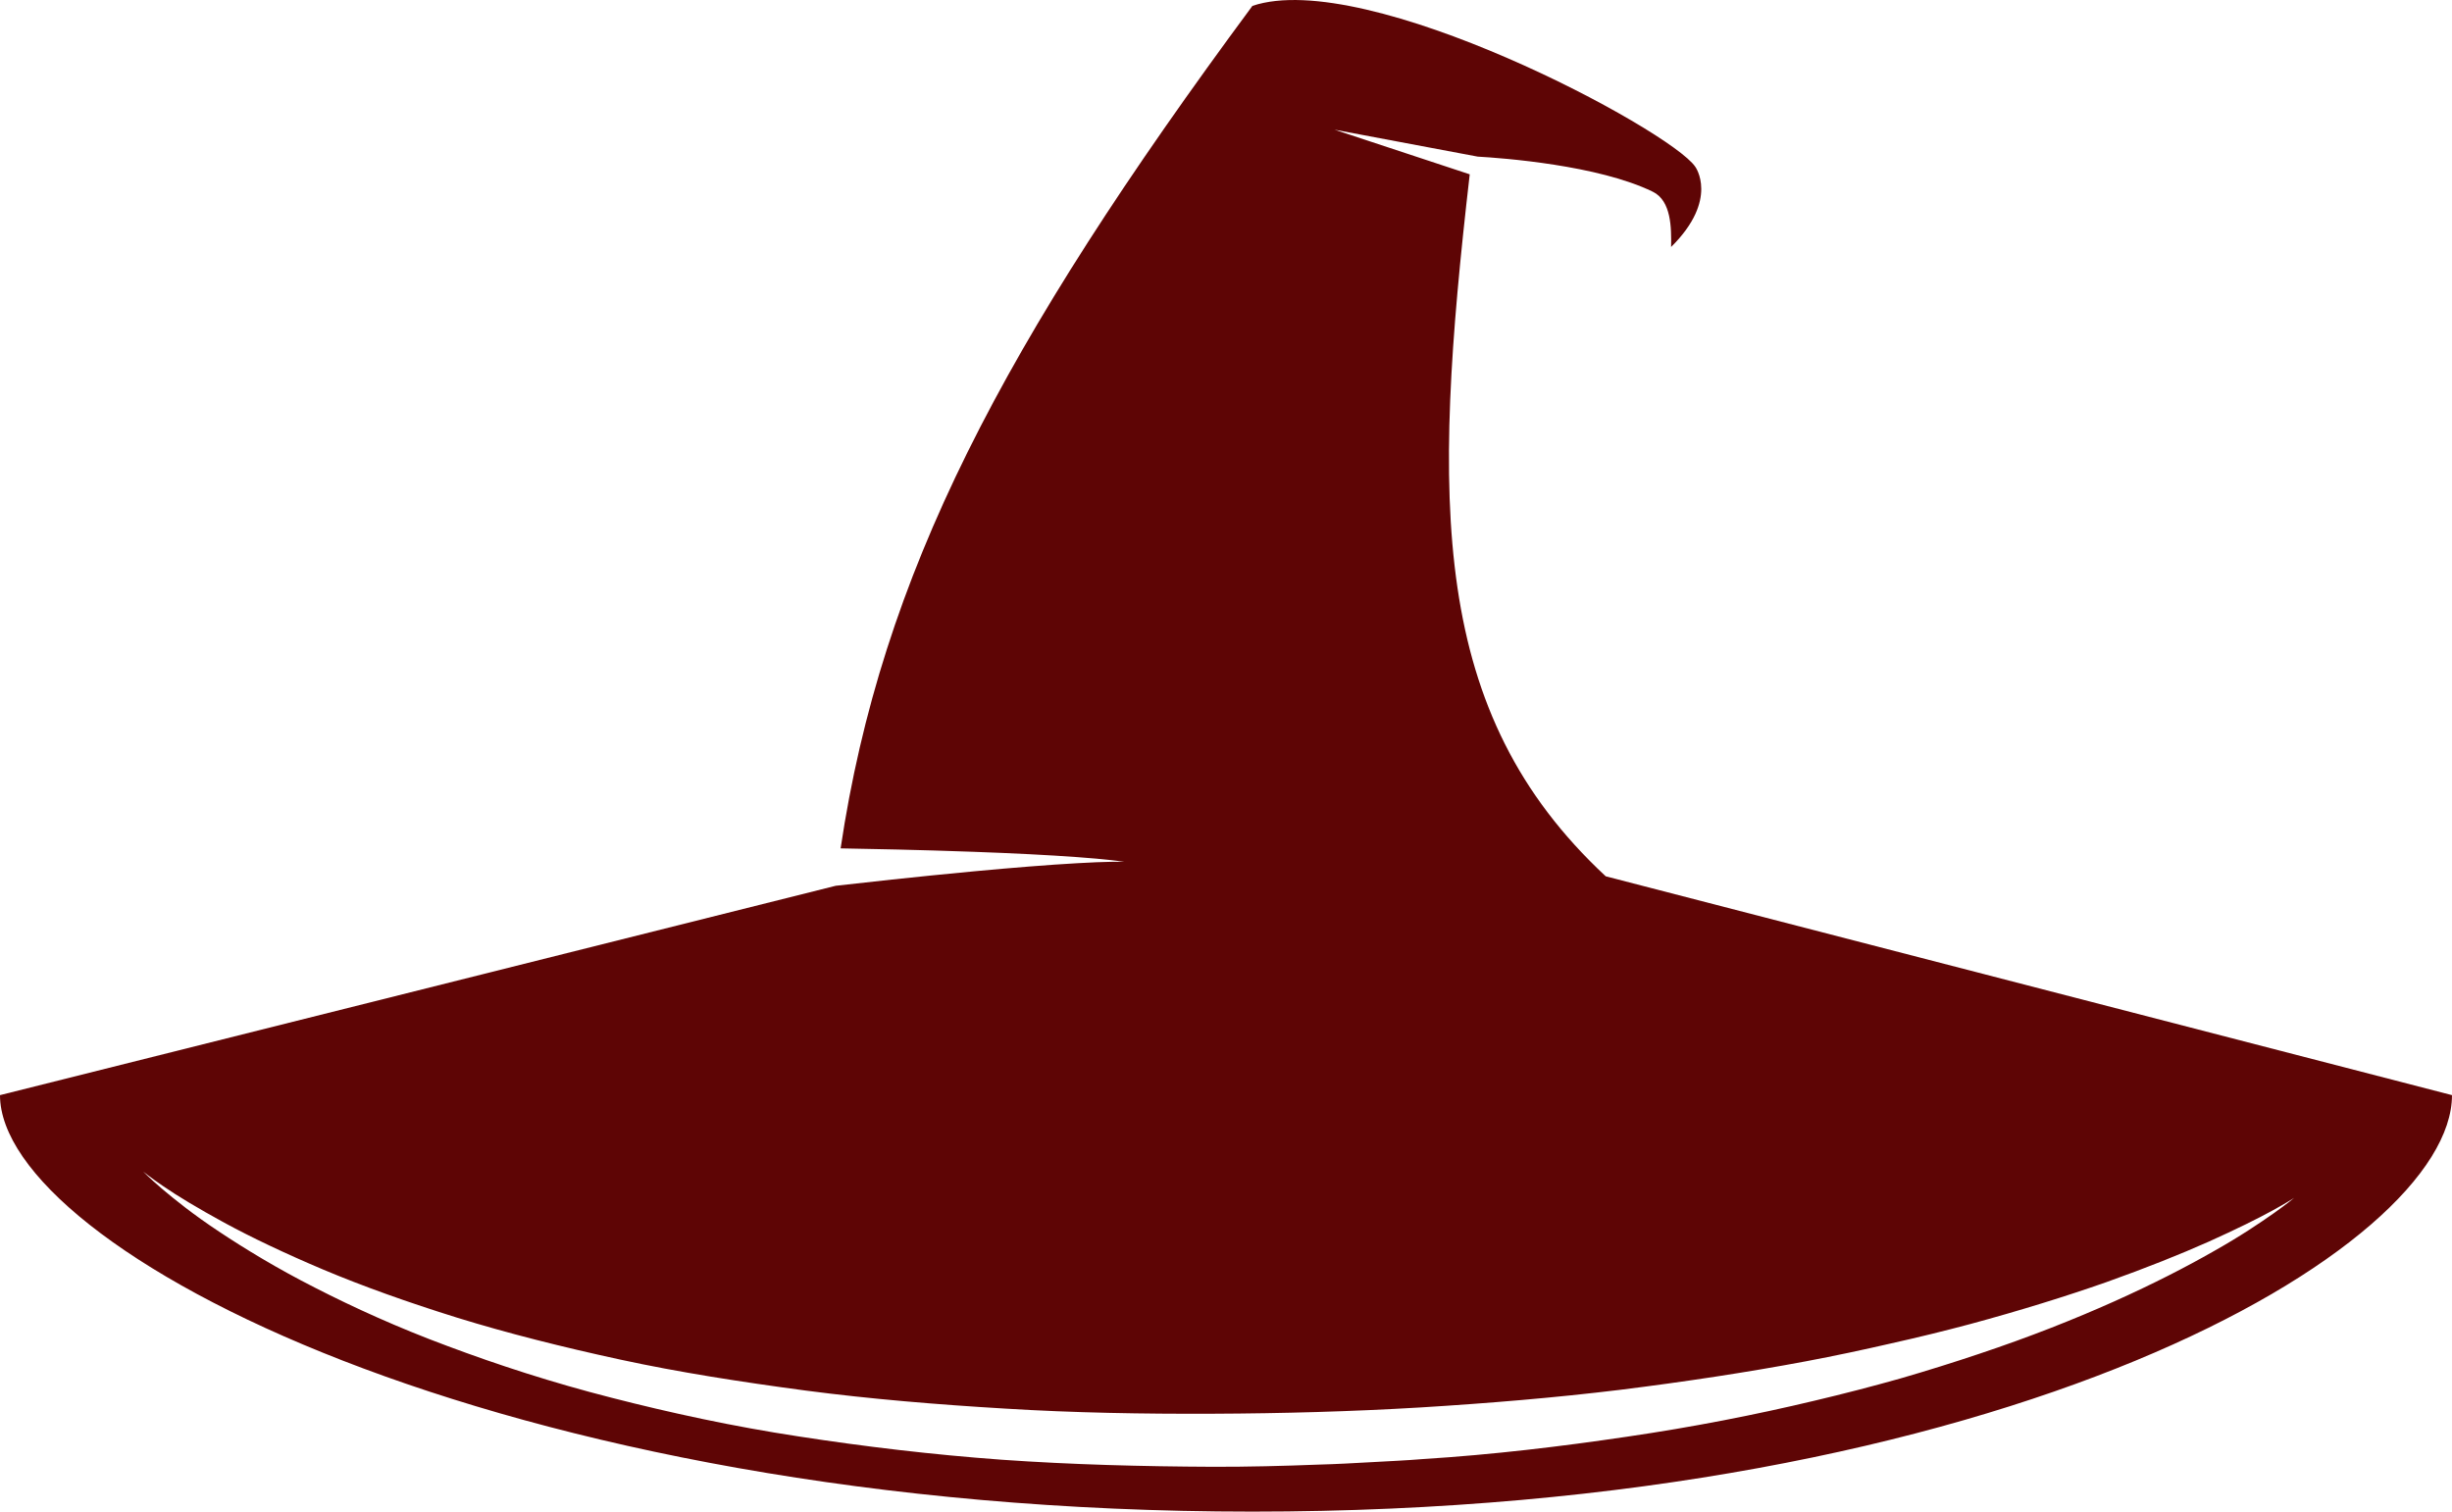 <svg version="1.1" id="图层_1" x="0px" y="0px" width="230px" height="141.827px" viewBox="0 0 230 141.827" enable-background="new 0 0 230 141.827" xml:space="preserve" xmlns="http://www.w3.org/2000/svg" xmlns:xlink="http://www.w3.org/1999/xlink" xmlns:xml="http://www.w3.org/XML/1998/namespace">
  <path fill="#5E0505" d="M150.618,82.219c-16.516-15.375-16.319-34.901-12.756-65.863l-12.686-4.189l13.436,2.528
	c2.306,0.132,11.297,0.793,16.419,3.293c1.743,0.851,1.752,3.388,1.72,5.185c4.532-4.484,2.258-7.539,2.258-7.539
	c-2.366-3.467-30.824-18.697-41.532-15.082C93.896,32.43,82.678,53.989,78.85,79.599c2.519,0.042,7.488,0.139,12.463,0.322
	c3.538,0.128,7.076,0.301,9.725,0.498c2.651,0.185,4.403,0.428,4.403,0.428s-1.767-0.015-4.408,0.144
	c-2.641,0.147-6.156,0.431-9.668,0.76c-5.419,0.505-10.81,1.11-12.997,1.36c0,0.001,0,0.002,0,0.003L0,102.752
	c0,14.33,46.606,39.076,117.477,39.076c70.871,0,112.523-24.745,112.523-39.076L150.618,82.219z M213.297,113.821
	c-1.265,0.891-3.149,2.171-5.674,3.59c-5.022,2.873-12.536,6.468-21.982,9.615c-2.358,0.793-4.832,1.569-7.409,2.317
	c-2.582,0.727-5.268,1.425-8.043,2.081c-5.547,1.327-11.455,2.482-17.61,3.38c-6.152,0.911-12.539,1.681-19.053,2.089
	c-1.627,0.136-3.263,0.203-4.903,0.297c-1.639,0.093-3.284,0.183-4.943,0.227c-3.325,0.129-6.618,0.214-9.9,0.205
	c-6.659-0.031-13.269-0.202-19.793-0.661c-6.516-0.474-12.908-1.236-19.061-2.186c-6.156-0.935-12.05-2.214-17.579-3.636
	c-5.534-1.41-10.676-3.087-15.341-4.835c-4.672-1.732-8.835-3.63-12.434-5.473c-3.607-1.831-6.618-3.673-9.029-5.278
	c-2.417-1.599-4.191-3.033-5.37-4.035c-1.177-1.007-1.748-1.602-1.748-1.602s0.634,0.528,1.908,1.393
	c1.267,0.874,3.199,2.043,5.711,3.414c2.515,1.368,5.652,2.865,9.315,4.413c3.667,1.541,7.891,3.056,12.557,4.507
	c4.67,1.443,9.805,2.739,15.273,3.923c5.47,1.186,11.306,2.094,17.356,2.901c6.054,0.792,12.347,1.317,18.75,1.697
	c6.397,0.396,12.943,0.507,19.436,0.481c6.611-0.027,13.04-0.207,19.479-0.588c6.409-0.394,12.706-0.918,18.773-1.657
	c6.064-0.755,11.908-1.64,17.414-2.674c2.753-0.518,5.418-1.089,7.988-1.679c2.574-0.574,5.049-1.182,7.412-1.813
	c4.723-1.277,9.012-2.613,12.769-3.931c3.75-1.337,6.98-2.629,9.597-3.796c2.613-1.175,4.637-2.178,5.985-2.921
	c1.352-0.737,2.041-1.191,2.041-1.191S214.561,112.926,213.297,113.821z" class="color c1"/>
</svg>